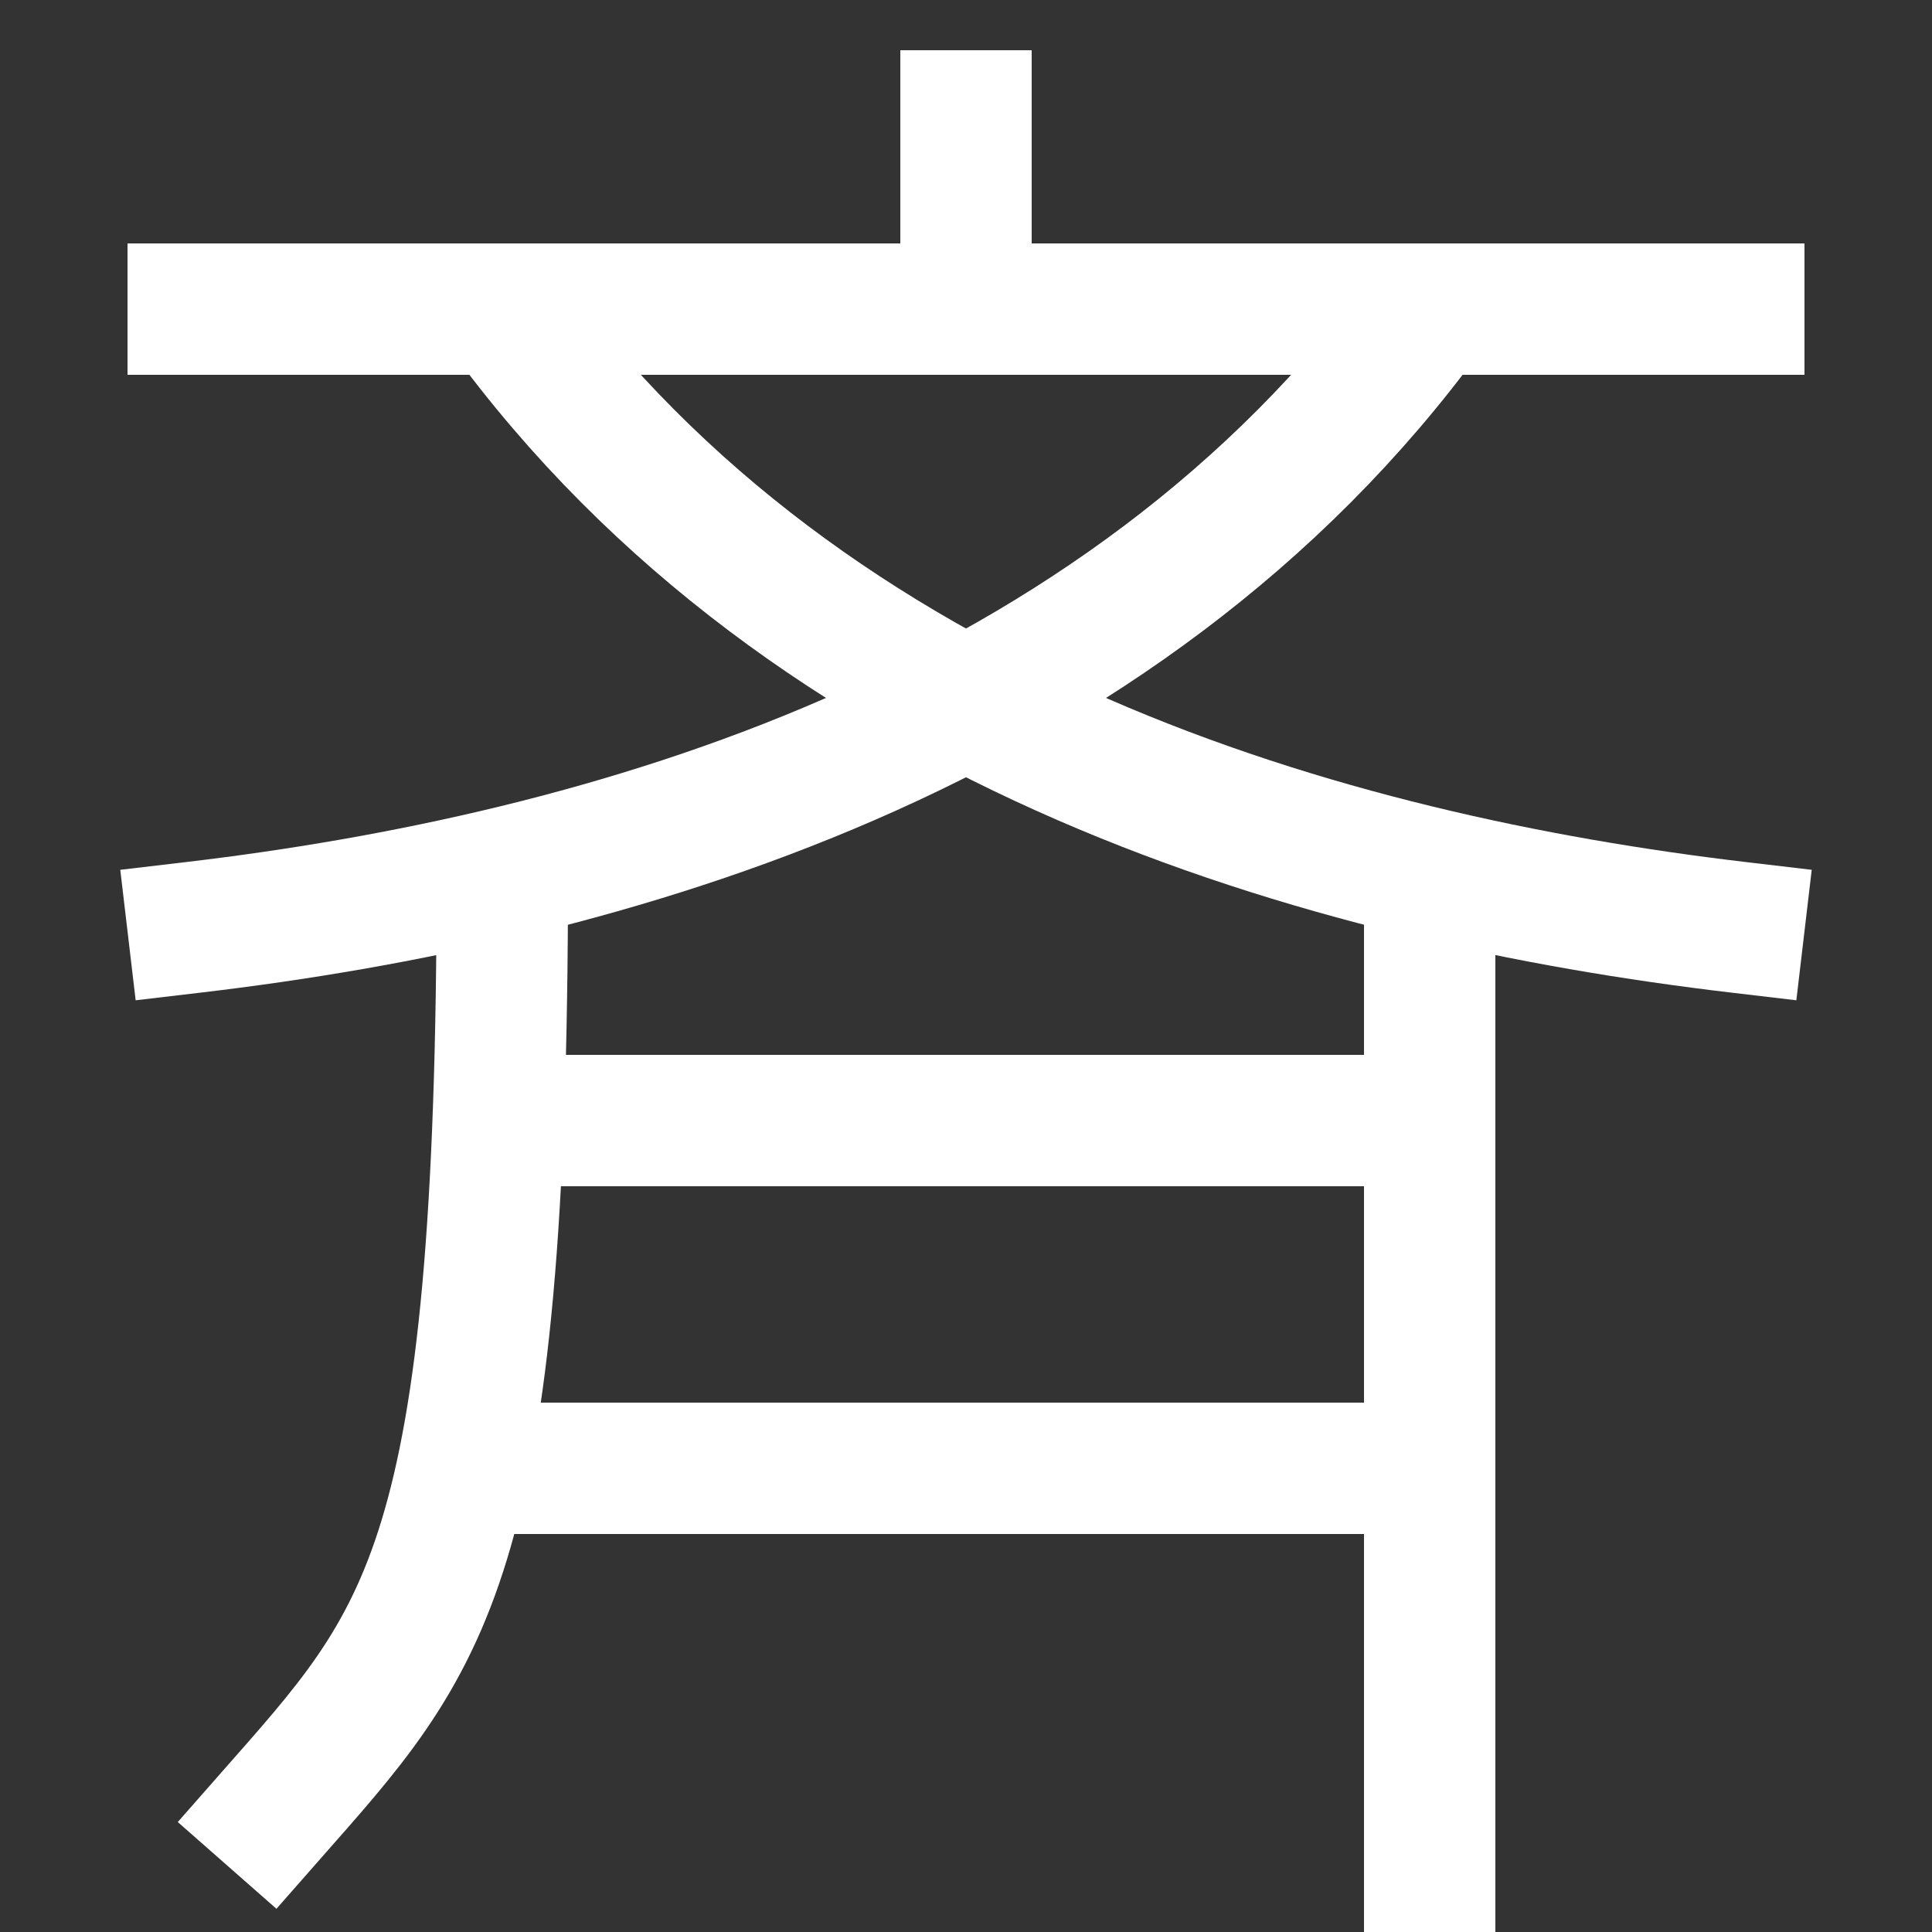 <svg xmlns="http://www.w3.org/2000/svg" xmlns:xlink="http://www.w3.org/1999/xlink" viewBox="0 0 1000 1000"><rect x="0" y="0" width="1000" height="1000" fill="#333333" stroke="none"/><defs><style>.a,.c{fill:none;}.b{clip-path:url(#a);}.c{stroke:#fff;stroke-linecap:square;stroke-miterlimit:2;stroke-width:68px;}.d{clip-path:url(#b);}.e{clip-path:url(#c);}.f{clip-path:url(#d);}</style><clipPath id="a"><path class="a" d="M740,940V452H260c0,360-40,397-120,488Z"/></clipPath><clipPath id="b"><rect class="a" x="-86" y="452" width="1154" height="698"/></clipPath><clipPath id="c"><rect class="a" x="-86" y="160" width="1176" height="467"/></clipPath><clipPath id="d"><rect class="a" x="340" y="-108" width="320" height="268"/></clipPath></defs><title>stilts</title><g class="b"><line class="c" x1="740" y1="760" x2="239" y2="760"/><line class="c" x1="740" y1="580" x2="258" y2="580"/></g><g class="d"><path class="c" d="M140,940c80-91,120-128,120-488"/><line class="c" x1="740" y1="452" x2="740" y2="980"/></g><g class="e"><path class="c" d="M100,480c212-25,480-100,640-320"/><path class="c" d="M900,480C688,455,420,380,260,160"/></g><line class="c" x1="900" y1="160" x2="100" y2="160"/><g class="f"><line class="c" x1="500" y1="60" x2="500" y2="160"/></g></svg>
